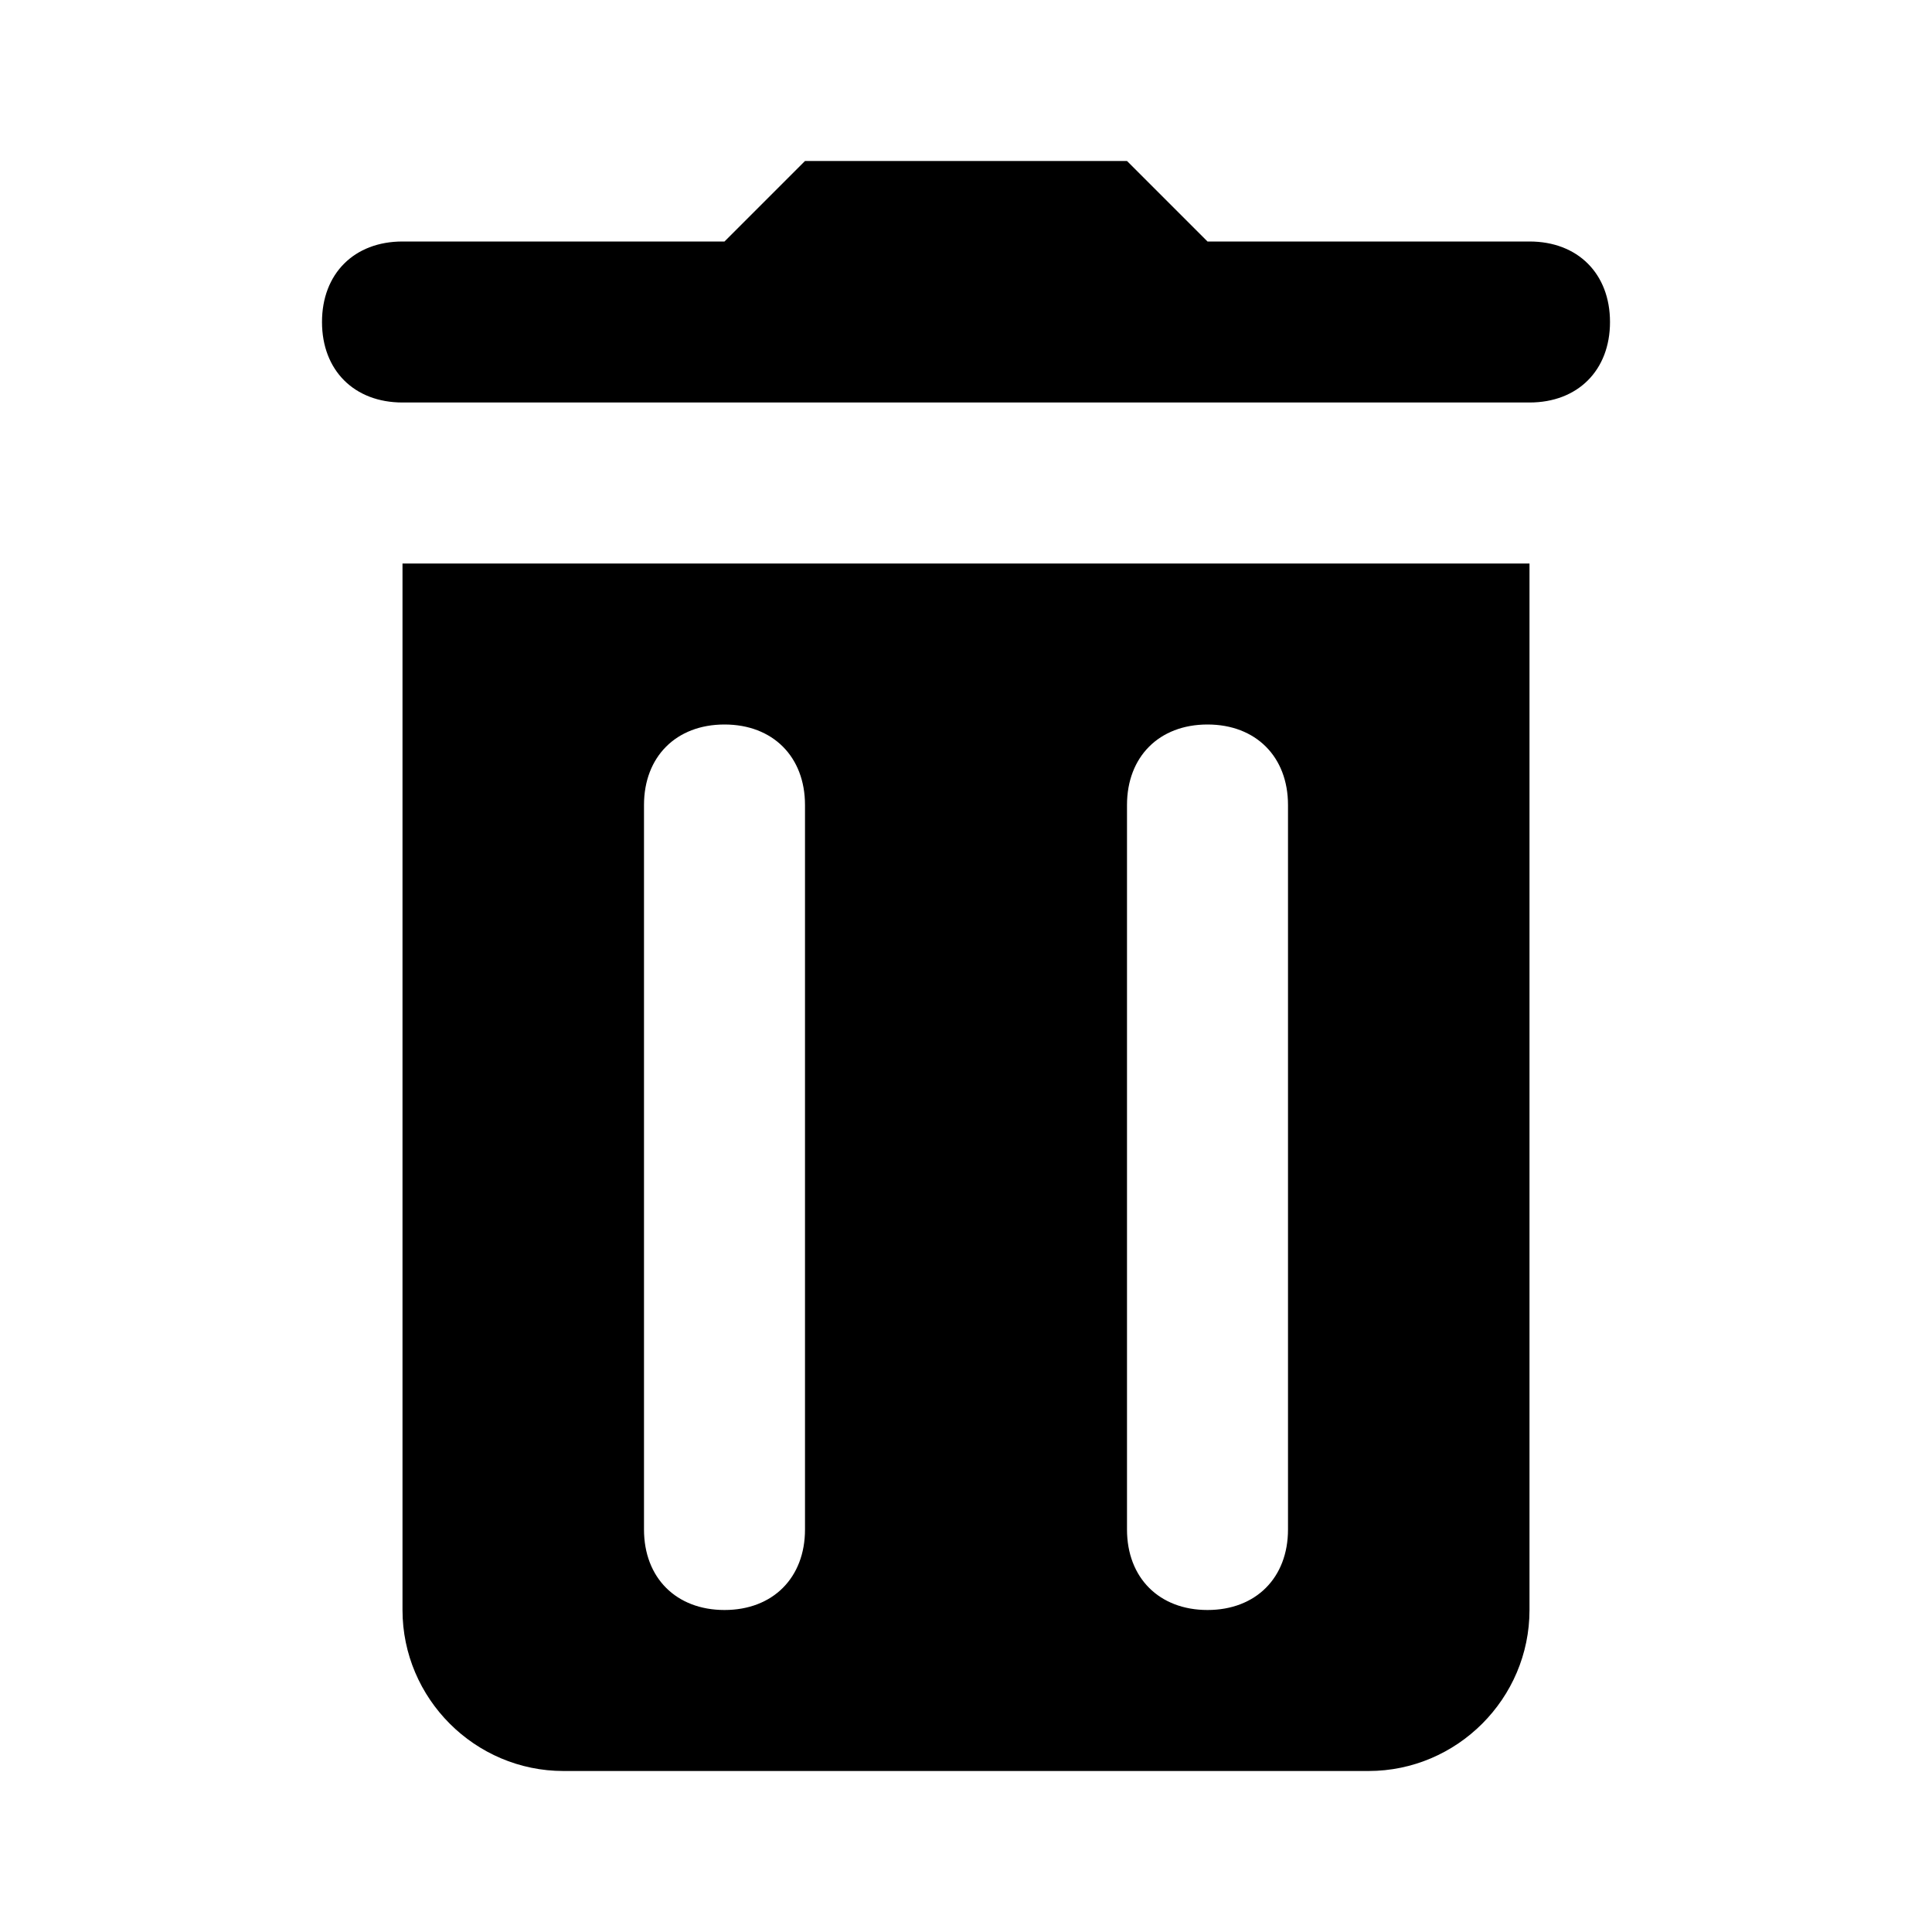 <?xml version="1.0" encoding="UTF-8"?>
<svg xmlns="http://www.w3.org/2000/svg" xmlns:xlink="http://www.w3.org/1999/xlink" viewBox="0 0 192 192" width="192px" height="192px">
<g id="surface1740772">
<path style=" stroke:none;fill-rule:nonzero;fill:rgb(0%,0%,0%);fill-opacity:1;" d="M 80 16 L 72 24 L 40 24 C 35.199 24 32 27.199 32 32 C 32 36.801 35.199 40 40 40 L 152 40 C 156.801 40 160 36.801 160 32 C 160 27.199 156.801 24 152 24 L 120 24 L 112 16 Z M 40 56 L 40 160 C 40 168.801 47.199 176 56 176 L 136 176 C 144.801 176 152 168.801 152 160 L 152 56 Z M 72 72 C 76.801 72 80 75.199 80 80 L 80 152 C 80 156.801 76.801 160 72 160 C 67.199 160 64 156.801 64 152 L 64 80 C 64 75.199 67.199 72 72 72 Z M 120 72 C 124.801 72 128 75.199 128 80 L 128 152 C 128 156.801 124.801 160 120 160 C 115.199 160 112 156.801 112 152 L 112 80 C 112 75.199 115.199 72 120 72 Z M 120 72 "/>
</g>
</svg>
